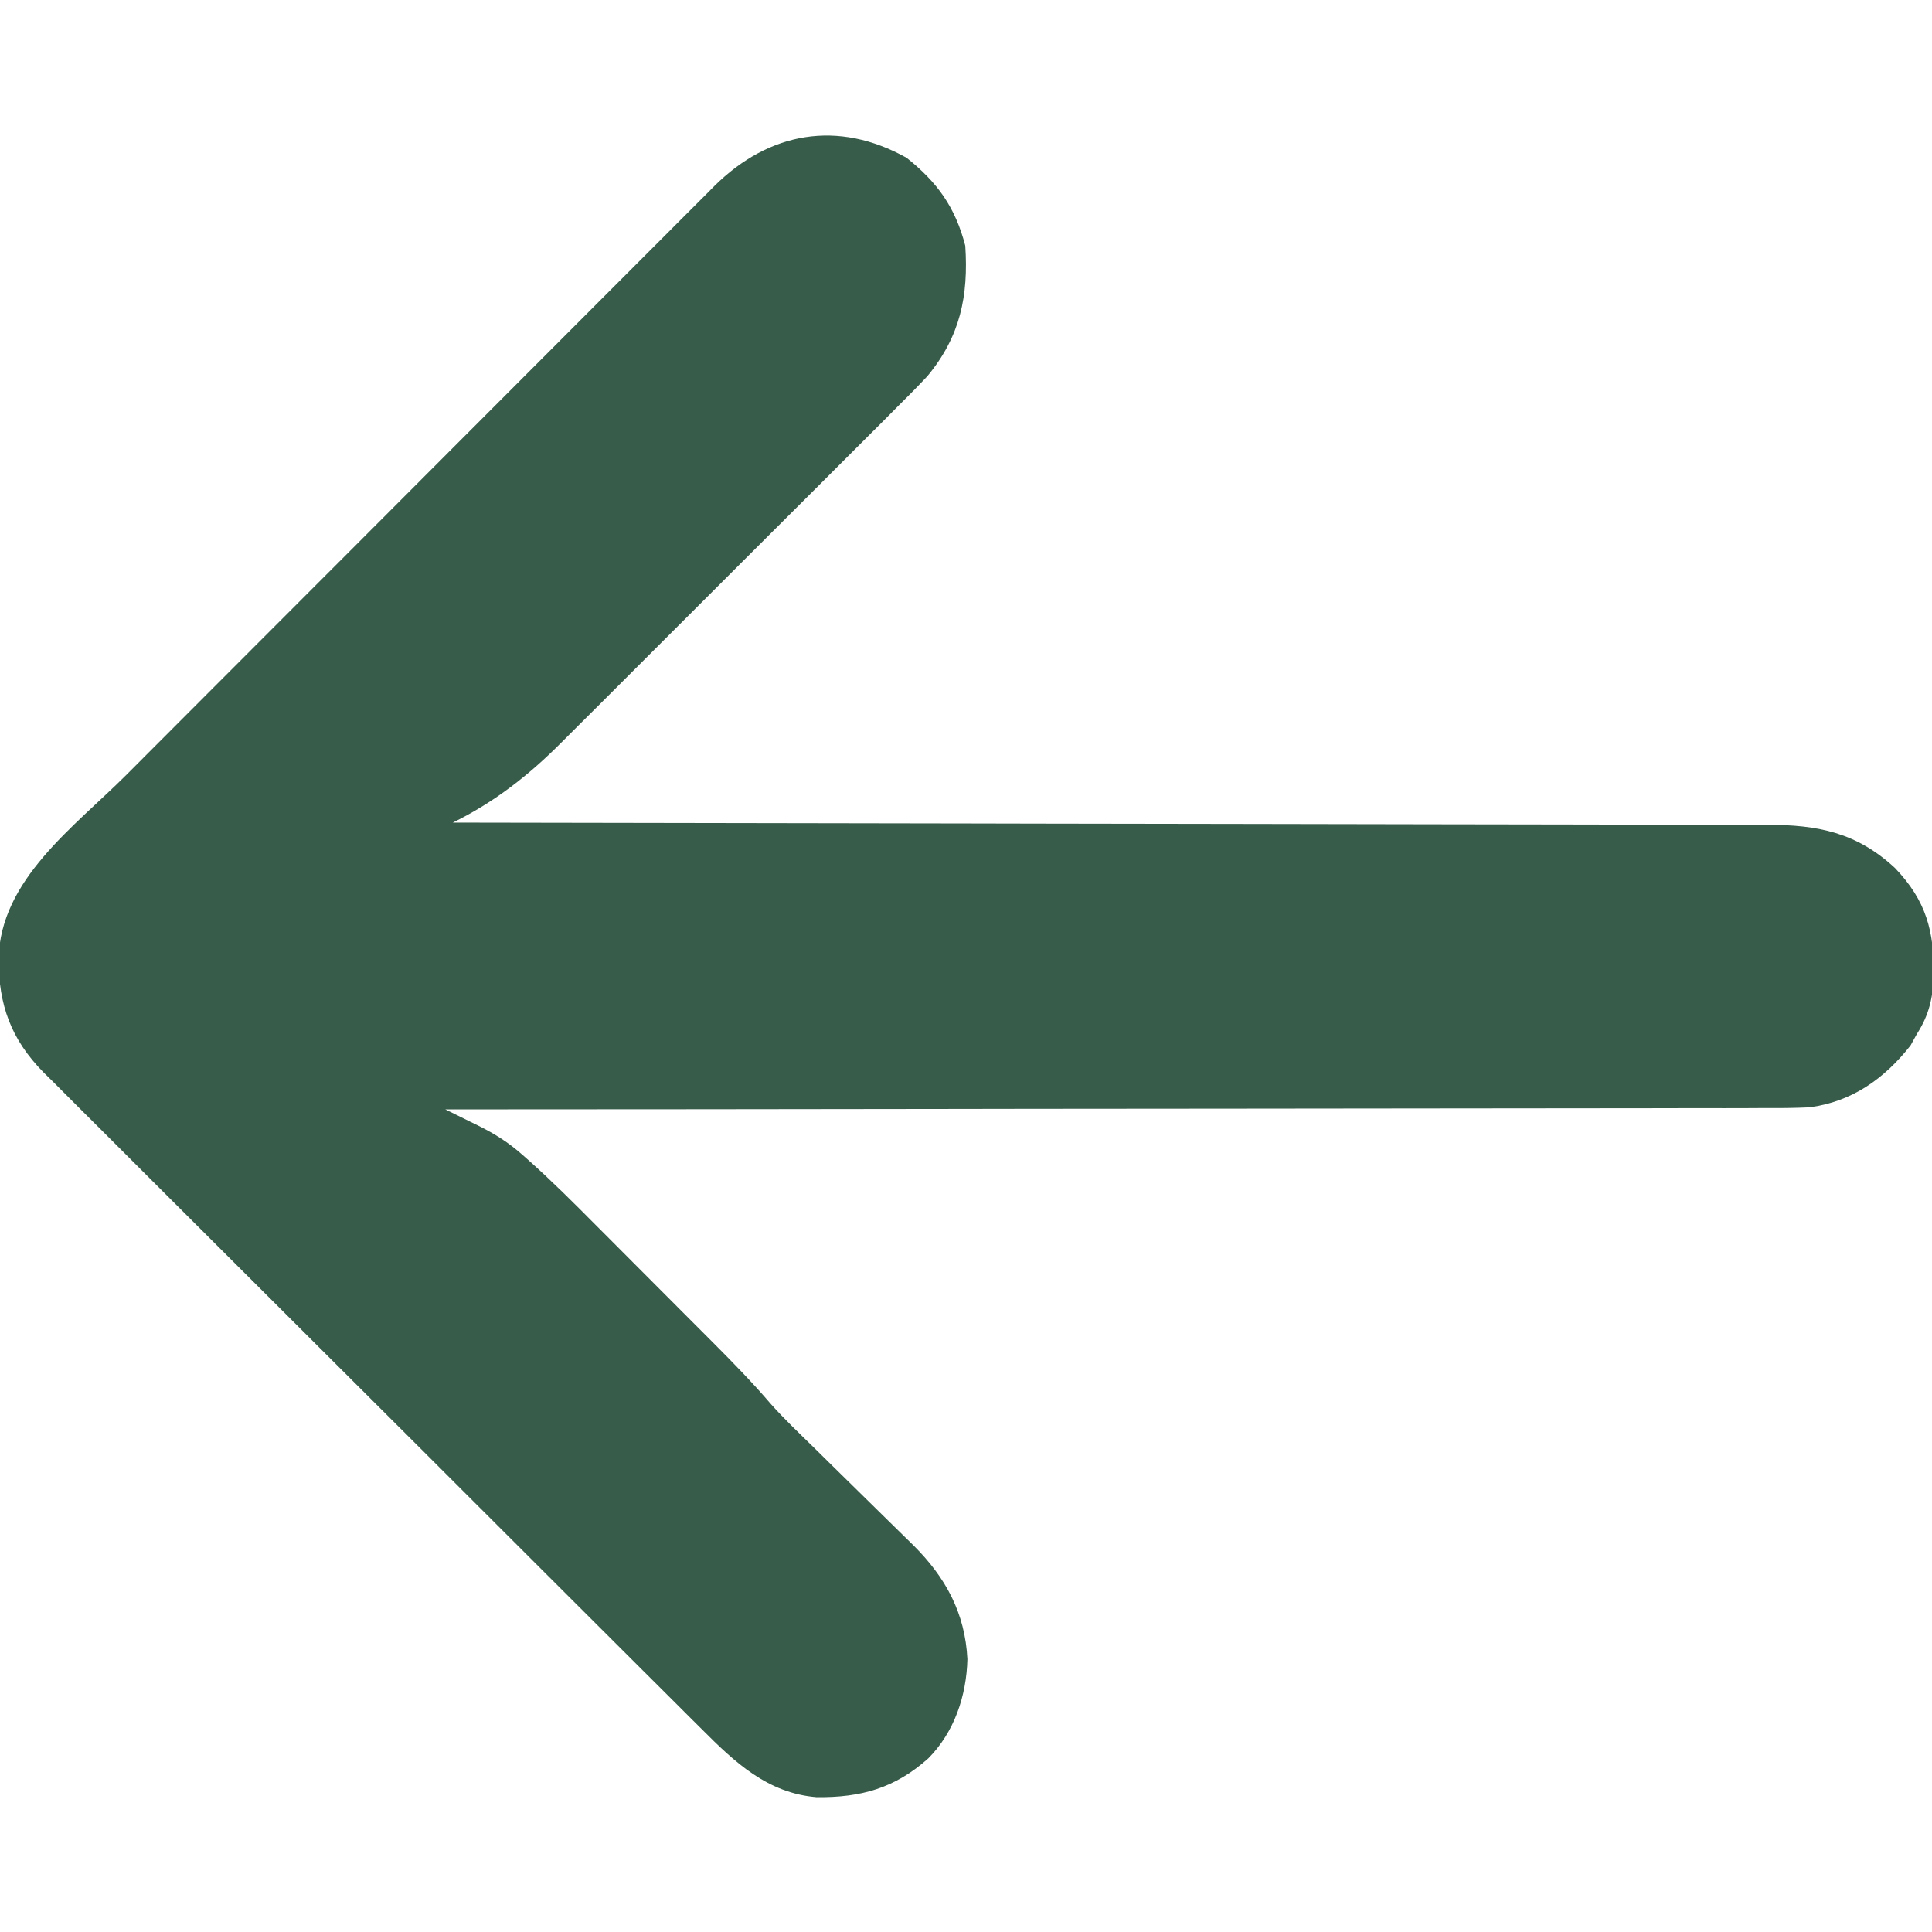 <?xml version="1.0" encoding="UTF-8"?>
<svg version="1.1" xmlns="http://www.w3.org/2000/svg" width="512" height="512">
<path d="M0 0 C8.157 6.488 12.897 13.06 15.562 23.312 C16.43 36.613 14.264 47.343 5.498 57.9 C2.814 60.762 0.061 63.543 -2.731 66.299 C-3.785 67.359 -4.839 68.42 -5.892 69.482 C-8.73 72.339 -11.583 75.179 -14.441 78.017 C-17.447 81.006 -20.44 84.008 -23.435 87.009 C-28.467 92.046 -33.51 97.072 -38.558 102.093 C-44.368 107.87 -50.162 113.664 -55.947 119.466 C-61.543 125.078 -67.15 130.679 -72.762 136.274 C-75.136 138.641 -77.506 141.012 -79.873 143.386 C-82.67 146.191 -85.477 148.985 -88.292 151.773 C-89.314 152.788 -90.332 153.807 -91.347 154.829 C-100.048 163.585 -109.14 170.723 -120.25 176.188 C-119.49 176.188 -118.73 176.189 -117.947 176.19 C-72.895 176.249 -27.844 176.323 17.207 176.416 C22.617 176.428 28.027 176.439 33.437 176.45 C34.514 176.452 35.591 176.454 36.7 176.457 C54.137 176.492 71.574 176.517 89.01 176.538 C106.903 176.56 124.796 176.593 142.688 176.636 C153.728 176.663 164.768 176.68 175.808 176.687 C183.38 176.692 190.951 176.708 198.522 176.733 C202.89 176.747 207.258 176.756 211.625 176.753 C215.628 176.749 219.63 176.76 223.633 176.781 C225.077 176.786 226.521 176.786 227.965 176.781 C241.536 176.736 251.826 178.84 261.949 188.227 C270.213 196.872 272.338 204.942 272.228 216.635 C272.007 222.538 270.989 227.166 267.75 232.188 C267.193 233.198 266.636 234.209 266.062 235.25 C259.137 244.047 250.563 250.163 239.254 251.646 C235.315 251.83 231.392 251.858 227.45 251.827 C225.934 251.833 224.418 251.842 222.902 251.852 C218.768 251.874 214.634 251.866 210.499 251.852 C206.029 251.843 201.559 251.863 197.088 251.879 C189.354 251.902 181.619 251.908 173.885 251.901 C162.702 251.892 151.519 251.909 140.336 251.934 C122.191 251.973 104.045 251.989 85.9 251.992 C68.278 251.995 50.657 252.008 33.036 252.035 C31.405 252.037 31.405 252.037 29.741 252.04 C24.287 252.048 18.834 252.057 13.38 252.066 C-31.83 252.138 -77.04 252.175 -122.25 252.188 C-120.799 252.899 -120.799 252.899 -119.32 253.626 C-118.041 254.258 -116.763 254.89 -115.485 255.522 C-114.849 255.834 -114.213 256.145 -113.557 256.467 C-109.043 258.705 -105.428 261 -101.677 264.337 C-101.152 264.8 -100.627 265.263 -100.087 265.741 C-93.978 271.197 -88.184 276.984 -82.414 282.793 C-81.239 283.969 -80.064 285.145 -78.888 286.32 C-76.45 288.76 -74.015 291.203 -71.583 293.649 C-68.485 296.764 -65.38 299.872 -62.274 302.978 C-59.856 305.396 -57.44 307.817 -55.026 310.239 C-53.882 311.386 -52.738 312.532 -51.593 313.677 C-46.222 319.056 -40.944 324.45 -35.998 330.227 C-32.316 334.356 -28.292 338.16 -24.336 342.023 C-22.911 343.429 -21.485 344.834 -20.061 346.24 C-16.587 349.668 -13.109 353.093 -9.614 356.501 C-7.642 358.425 -5.677 360.356 -3.719 362.294 C-1.887 364.107 -0.045 365.911 1.807 367.704 C10.395 376.255 15.516 385.677 16.125 397.875 C15.885 407.602 12.662 417.228 5.75 424.188 C-3.103 432.085 -12.074 434.584 -23.832 434.465 C-36.823 433.411 -45.519 425.223 -54.316 416.396 C-55.087 415.63 -55.858 414.864 -56.652 414.076 C-59.218 411.524 -61.777 408.966 -64.337 406.407 C-66.182 404.57 -68.027 402.733 -69.872 400.897 C-74.873 395.918 -79.867 390.933 -84.859 385.946 C-87.98 382.828 -91.102 379.713 -94.225 376.597 C-102.881 367.96 -111.536 359.322 -120.184 350.676 C-120.737 350.124 -121.289 349.572 -121.858 349.003 C-122.978 347.884 -124.098 346.765 -125.217 345.645 C-125.773 345.09 -126.329 344.534 -126.901 343.962 C-127.736 343.128 -127.736 343.128 -128.587 342.276 C-137.608 333.26 -146.64 324.255 -155.677 315.255 C-164.97 306 -174.253 296.736 -183.527 287.463 C-188.728 282.262 -193.933 277.065 -199.149 271.878 C-204.053 267.001 -208.945 262.111 -213.827 257.212 C-215.619 255.419 -217.415 253.63 -219.215 251.845 C-221.677 249.404 -224.123 246.948 -226.565 244.487 C-227.633 243.439 -227.633 243.439 -228.721 242.371 C-237.365 233.581 -240.62 224.472 -240.626 212.296 C-240.181 191.254 -220.529 177.314 -206.697 163.473 C-204.944 161.716 -203.192 159.959 -201.44 158.201 C-196.713 153.462 -191.984 148.725 -187.253 143.99 C-184.294 141.028 -181.335 138.066 -178.377 135.103 C-170.168 126.882 -161.958 118.662 -153.745 110.445 C-152.96 109.66 -152.96 109.66 -152.159 108.858 C-151.373 108.071 -151.373 108.071 -150.57 107.269 C-149.507 106.206 -148.445 105.143 -147.383 104.08 C-146.592 103.289 -146.592 103.289 -145.786 102.482 C-137.228 93.92 -128.677 85.352 -120.129 76.78 C-111.329 67.957 -102.523 59.139 -93.712 50.327 C-88.774 45.388 -83.839 40.447 -78.91 35.499 C-74.28 30.853 -69.642 26.213 -64.999 21.579 C-63.299 19.88 -61.601 18.177 -59.906 16.472 C-57.589 14.142 -55.262 11.822 -52.934 9.504 C-52.268 8.83 -51.602 8.156 -50.916 7.462 C-36.387 -6.917 -18.169 -10.133 0 0 Z " fill="#375C4A" transform="translate(240.25,41.812)"/>
</svg>

